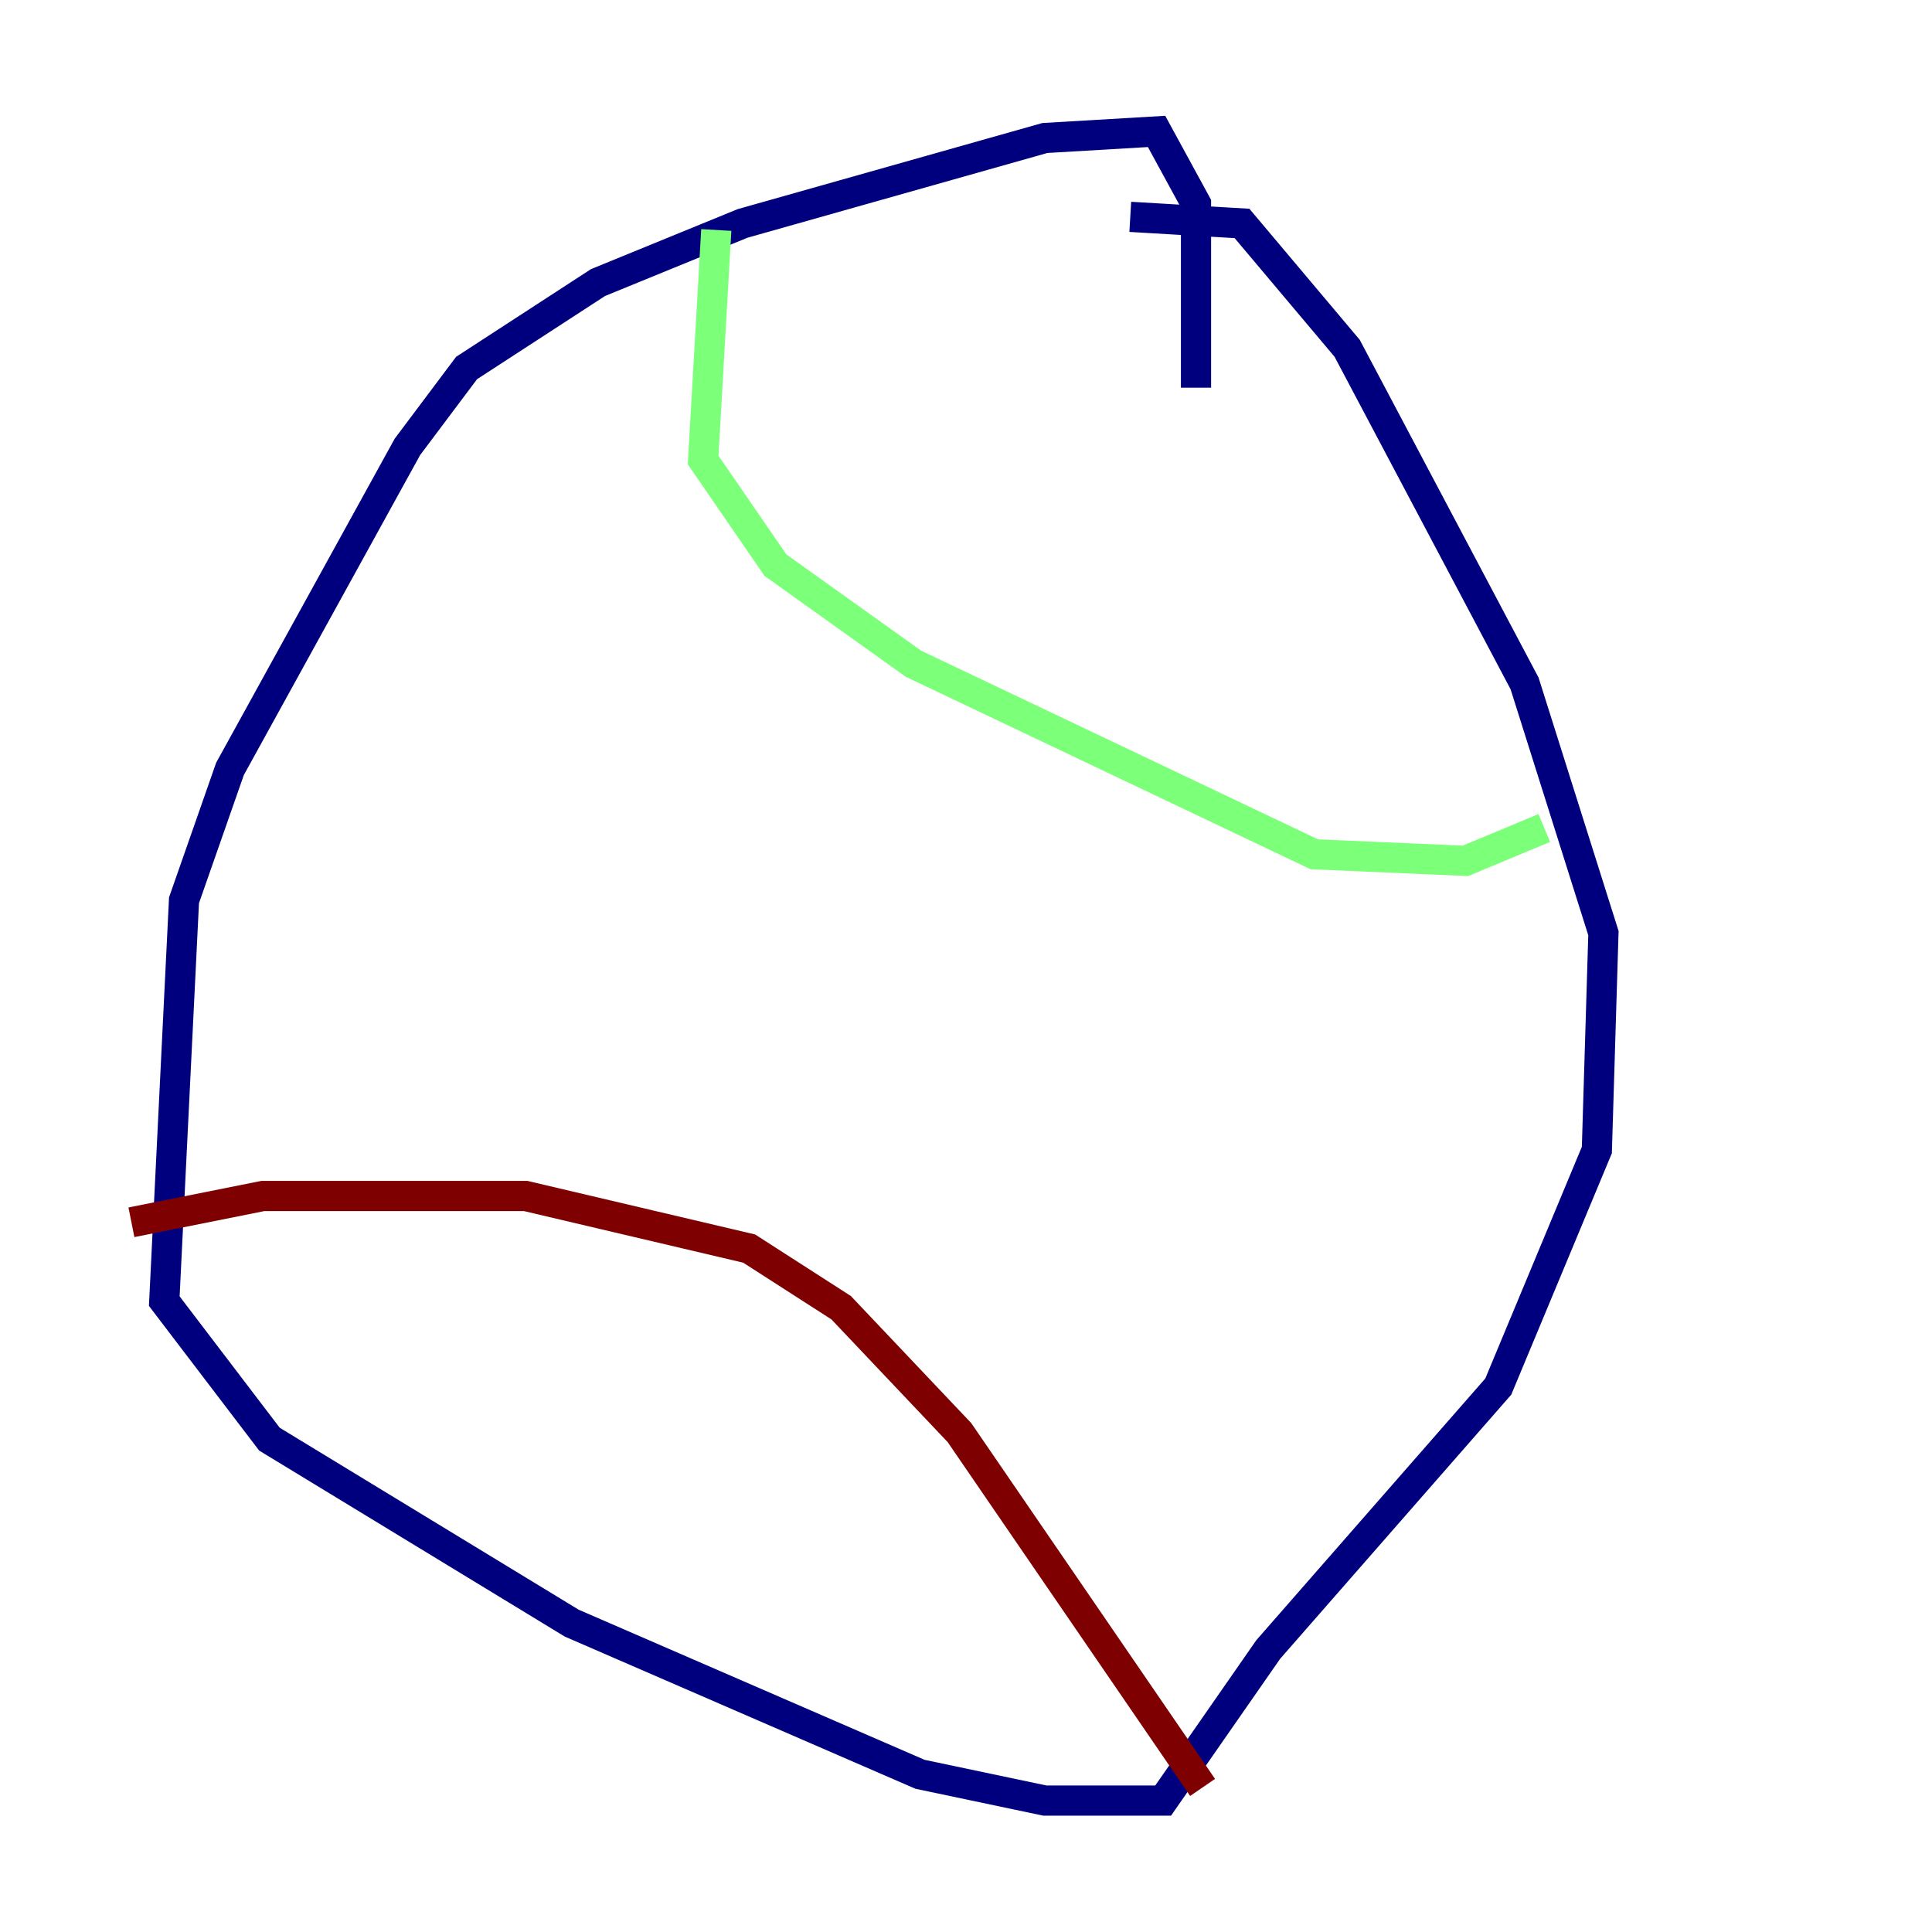 <?xml version="1.0" encoding="utf-8" ?>
<svg baseProfile="tiny" height="128" version="1.2" viewBox="0,0,128,128" width="128" xmlns="http://www.w3.org/2000/svg" xmlns:ev="http://www.w3.org/2001/xml-events" xmlns:xlink="http://www.w3.org/1999/xlink"><defs /><polyline fill="none" points="79.238,25.687 79.238,13.497 76.626,8.707 69.225,9.143 49.197,14.803 39.619,18.721 30.912,24.381 26.993,29.605 15.238,50.939 12.191,59.646 10.884,86.204 17.85,95.347 37.878,107.537 60.952,117.551 69.225,119.293 77.061,119.293 84.027,109.279 99.265,91.864 105.796,76.191 106.231,61.823 101.007,45.279 89.252,23.075 82.286,14.803 74.884,14.367" stroke="#00007f" stroke-width="2" /><polyline fill="none" points="47.456,15.238 46.585,30.476 51.374,37.442 60.517,43.973 87.075,56.599 97.088,57.034 102.313,54.857" stroke="#7cff79" stroke-width="2" /><polyline fill="none" points="8.707,80.98 17.415,79.238 34.83,79.238 49.633,82.721 55.728,86.639 63.565,94.912 79.674,118.422" stroke="#7f0000" stroke-width="2" /></svg>